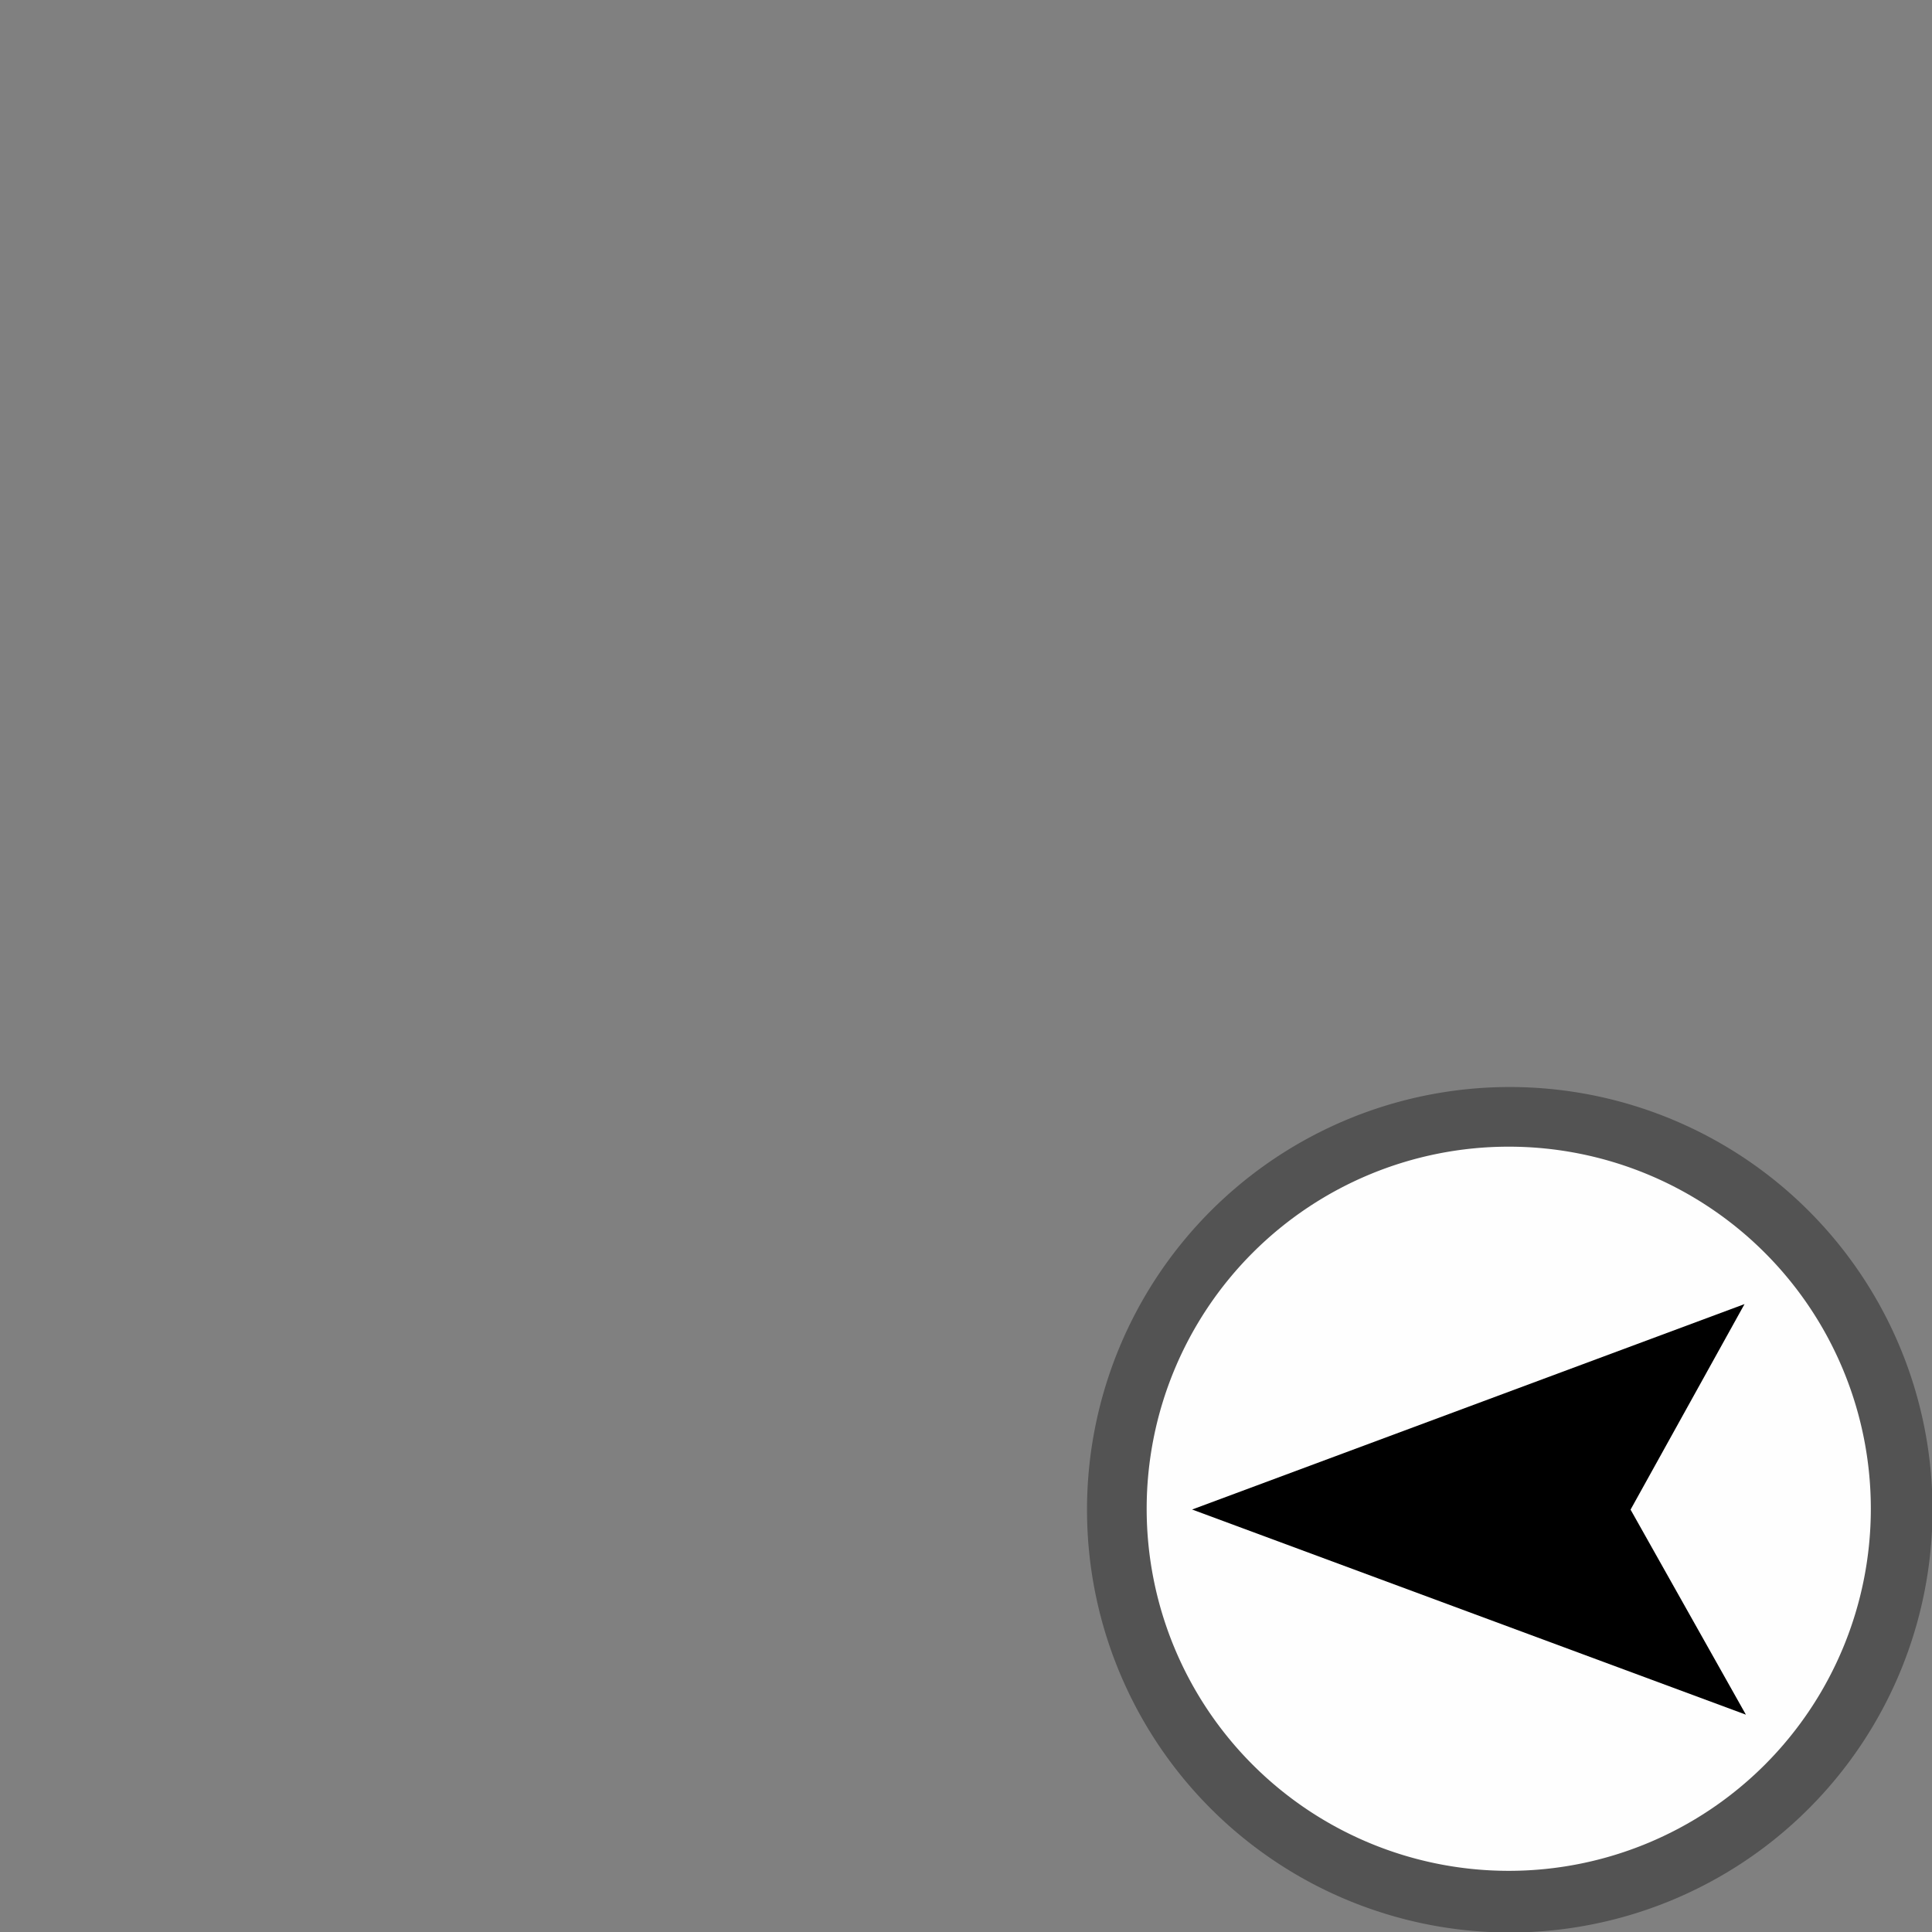 <?xml version="1.0" encoding="UTF-8" standalone="no"?>
<svg
   xmlns:dc="http://purl.org/dc/elements/1.1/"
   xmlns:cc="http://creativecommons.org/ns#"
   xmlns:rdf="http://www.w3.org/1999/02/22-rdf-syntax-ns#"
   xmlns:svg="http://www.w3.org/2000/svg"
   xmlns="http://www.w3.org/2000/svg"
   xmlns:sodipodi="http://sodipodi.sourceforge.net/DTD/sodipodi-0.dtd"
   xmlns:inkscape="http://www.inkscape.org/namespaces/inkscape"
   width="320"
   height="320"
   id="svg2"
   version="1.1"
   inkscape:version="0.48.4 r9939"
   sodipodi:docname="notice_orientation_225.svg">
  <rect width="100%" height="100%" fill="#808080" stroke="none"/>
  <defs
     id="defs13">
    <inkscape:path-effect
       effect="gears"
       id="path-effect3774"
       is_visible="true"
       teeth="6"
       phi="-1.2" />
    <inkscape:path-effect
       effect="bend_path"
       id="path-effect3772"
       is_visible="false"
       bendpath="m 95.79,316.512 c 144.429,-206.425 223.313,-11.743 339.548,0"
       prop_scale="1.19"
       scale_y_rel="false"
       vertical="false"
       bendpath-nodetypes="cc" />
  </defs>
  <sodipodi:namedview
     pagecolor="#ffffff"
     bordercolor="#666666"
     borderopacity="1"
     objecttolerance="10"
     gridtolerance="10"
     guidetolerance="10"
     inkscape:pageopacity="0"
     inkscape:pageshadow="2"
     inkscape:window-width="1920"
     inkscape:window-height="1004"
     id="namedview11"
     showgrid="true"
     inkscape:zoom="3.2551722"
     inkscape:cx="265.22382"
     inkscape:cy="71.997454"
     inkscape:window-x="1680"
     inkscape:window-y="0"
     inkscape:window-maximized="1"
     inkscape:current-layer="svg2"
     inkscape:snap-bbox="true"
     inkscape:object-nodes="true"
     inkscape:snap-midpoints="true"
     inkscape:snap-grids="true"
     inkscape:snap-bbox-edge-midpoints="true"
     showguides="true"
     inkscape:guide-bbox="true"
     inkscape:snap-center="true">
    <inkscape:grid
       type="xygrid"
       id="grid2990"
       empspacing="5"
       visible="true"
       enabled="true"
       snapvisiblegridlinesonly="true"
       spacingx="10px"
       spacingy="10px"
       dotted="false" />
    <sodipodi:guide
       orientation="1,0"
       position="55.202,260.589"
       id="guide3872" />
    <sodipodi:guide
       orientation="1,0"
       position="265.178,340"
       id="guide3874" />
    <sodipodi:guide
       orientation="0,1"
       position="317.801,264.961"
       id="guide3876" />
    <sodipodi:guide
       orientation="0,1"
       position="325.098,54.759"
       id="guide3878" />
  </sodipodi:namedview>
  <path
     sodipodi:type="arc"
     style="opacity:0.61;color:#000000;fill:#373737;fill-opacity:1;fill-rule:nonzero;stroke:none;stroke-width:25;marker:none;visibility:visible;display:inline;overflow:visible;enable-background:accumulate"
     id="path3015"
     sodipodi:cx="220"
     sodipodi:cy="220"
     sodipodi:rx="60.152344"
     sodipodi:ry="60.152344"
     d="m 280.152,220 a 60.152,60.152 0 1 1 -120.305,0 60.152,60.152 0 1 1 120.305,0 z"
     transform="matrix(1.164,0,0,1.164,-6.017,-6.017)" />
  <path
     sodipodi:type="arc"
     style="color:#000000;fill:#fefefe;fill-opacity:1;fill-rule:nonzero;stroke:none;stroke-width:30.076;marker:none;visibility:visible;display:inline;overflow:visible;enable-background:accumulate"
     id="path3015-2"
     sodipodi:cx="220"
     sodipodi:cy="220"
     sodipodi:rx="60.152344"
     sodipodi:ry="60.152344"
     d="m 280.152,220 a 60.152,60.152 0 1 1 -120.305,0 60.152,60.152 0 1 1 120.305,0 z"
     transform="matrix(0.997,0,0,0.997,30.557,30.557)" />
  <path
     id="path7234-2"
     style="color:#000000;fill:#000000;fill-opacity:1;fill-rule:nonzero;stroke:none;stroke-width:10;marker:none;visibility:visible;display:inline;overflow:visible;enable-background:accumulate"
     d="m 197.452,250.023 91.723,33.979 -19.102,-33.96 18.876,-34.044 z"
     inkscape:connector-curvature="0"
     sodipodi:nodetypes="ccccc"
     inkscape:transform-center-x="6.70972" />
</svg>
